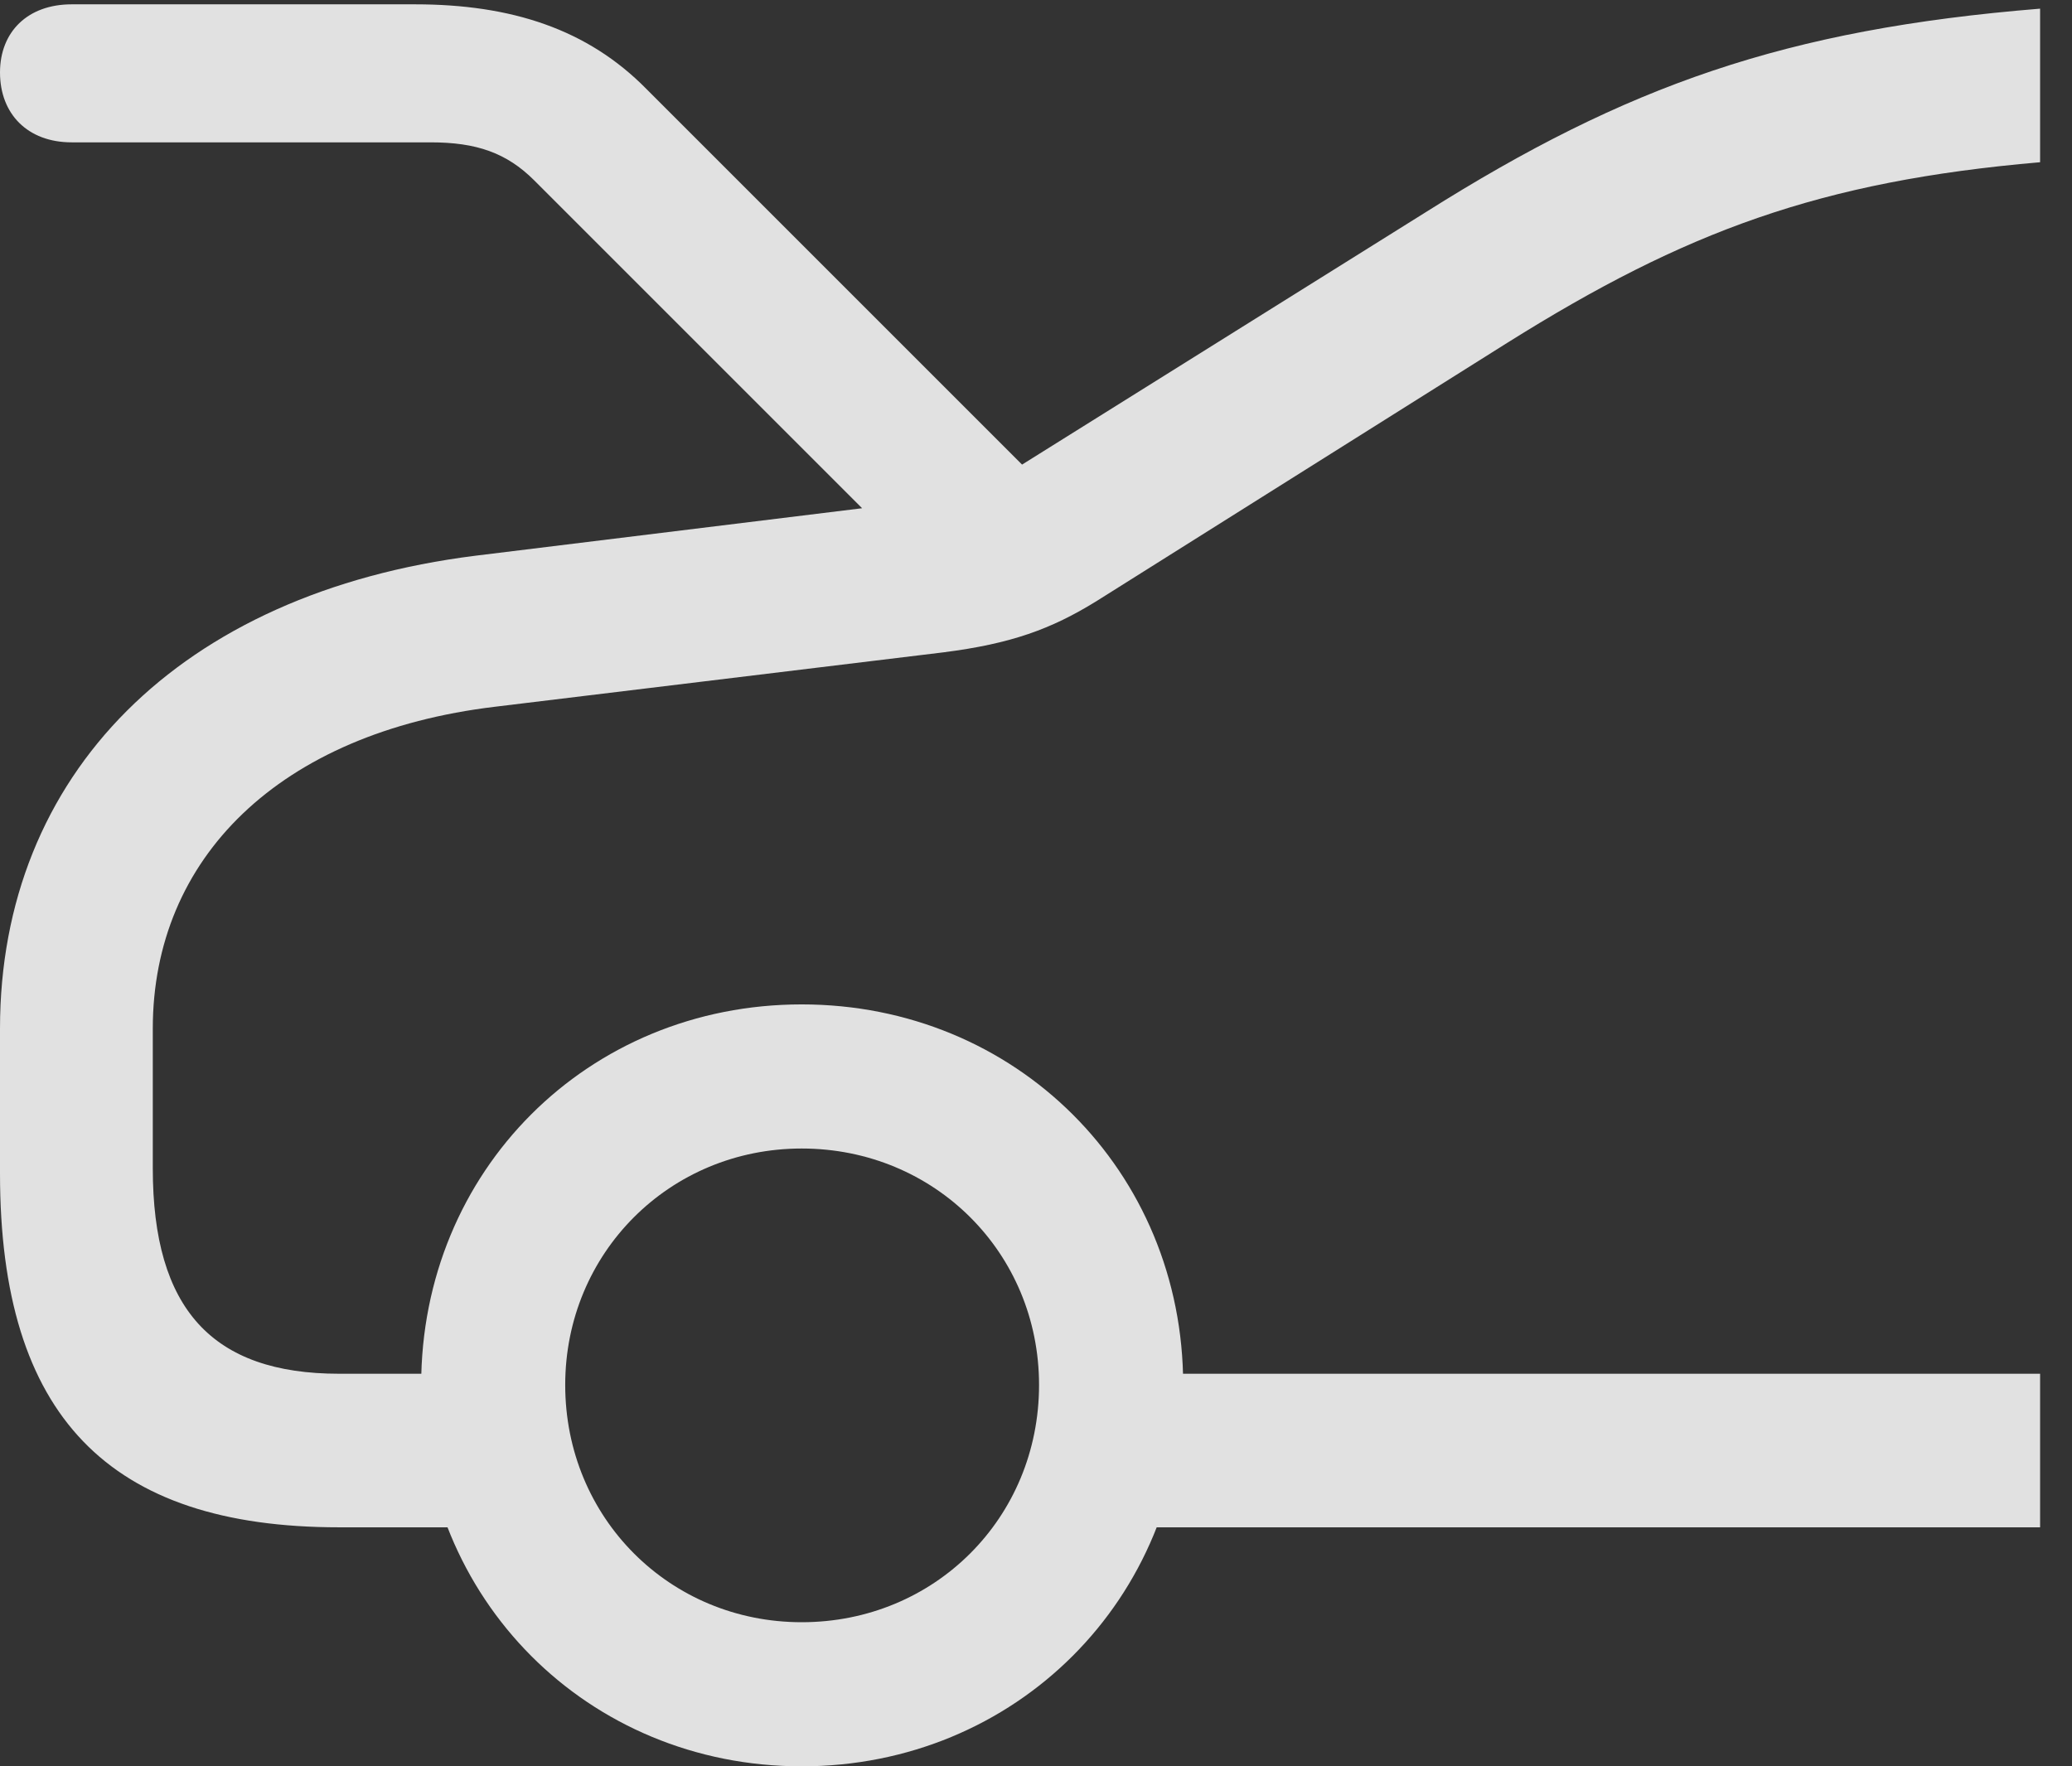 <?xml version="1.0" encoding="UTF-8"?>
<!--Generator: Apple Native CoreSVG 341-->
<!DOCTYPE svg
PUBLIC "-//W3C//DTD SVG 1.1//EN"
       "http://www.w3.org/Graphics/SVG/1.1/DTD/svg11.dtd">
<svg version="1.1" xmlns="http://www.w3.org/2000/svg" xmlns:xlink="http://www.w3.org/1999/xlink" viewBox="0 0 23.447 19.99">
 <rect x="0" y="0" width="23.447" height="19.99" fill="#333333" stroke="none"/>
 <g>
  <rect height="19.99" opacity="0" width="23.447" x="0" y="0"/>
  <path d="M23.086 1.836L23.086 0.098C20.205 0.332 18.408 0.967 16.133 2.402L11.025 5.596L5.381 6.289C2.031 6.709 0 8.77 0 11.641L0 13.281C0 16.025 1.23 17.285 3.838 17.285L5.635 17.285L5.635 15.547L3.838 15.547C2.402 15.547 1.729 14.815 1.729 13.223L1.729 11.641C1.729 9.717 3.154 8.291 5.605 7.998L10.674 7.383C11.445 7.285 11.895 7.119 12.402 6.807L17.061 3.877C19.072 2.617 20.596 2.051 23.086 1.836ZM23.086 17.285L23.086 15.547L12.285 15.547L12.285 17.285ZM9.072 19.99C11.494 19.99 13.389 18.096 13.389 15.674C13.389 13.252 11.494 11.367 9.072 11.367C6.65 11.367 4.766 13.252 4.766 15.674C4.766 18.096 6.65 19.99 9.072 19.99ZM9.072 18.359C7.578 18.359 6.396 17.178 6.396 15.674C6.396 14.18 7.578 12.998 9.072 12.998C10.576 12.998 11.758 14.18 11.758 15.674C11.758 17.178 10.576 18.359 9.072 18.359ZM0.811 1.611L4.873 1.611C5.391 1.611 5.732 1.729 6.045 2.041L10.469 6.465L11.953 5.645L7.314 1.006C6.65 0.332 5.791 0.049 4.697 0.049L0.811 0.049C0.312 0.049 0 0.361 0 0.82C0 1.289 0.312 1.611 0.811 1.611Z" fill="white" fill-opacity="0.85"/>
 </g>
</svg>
